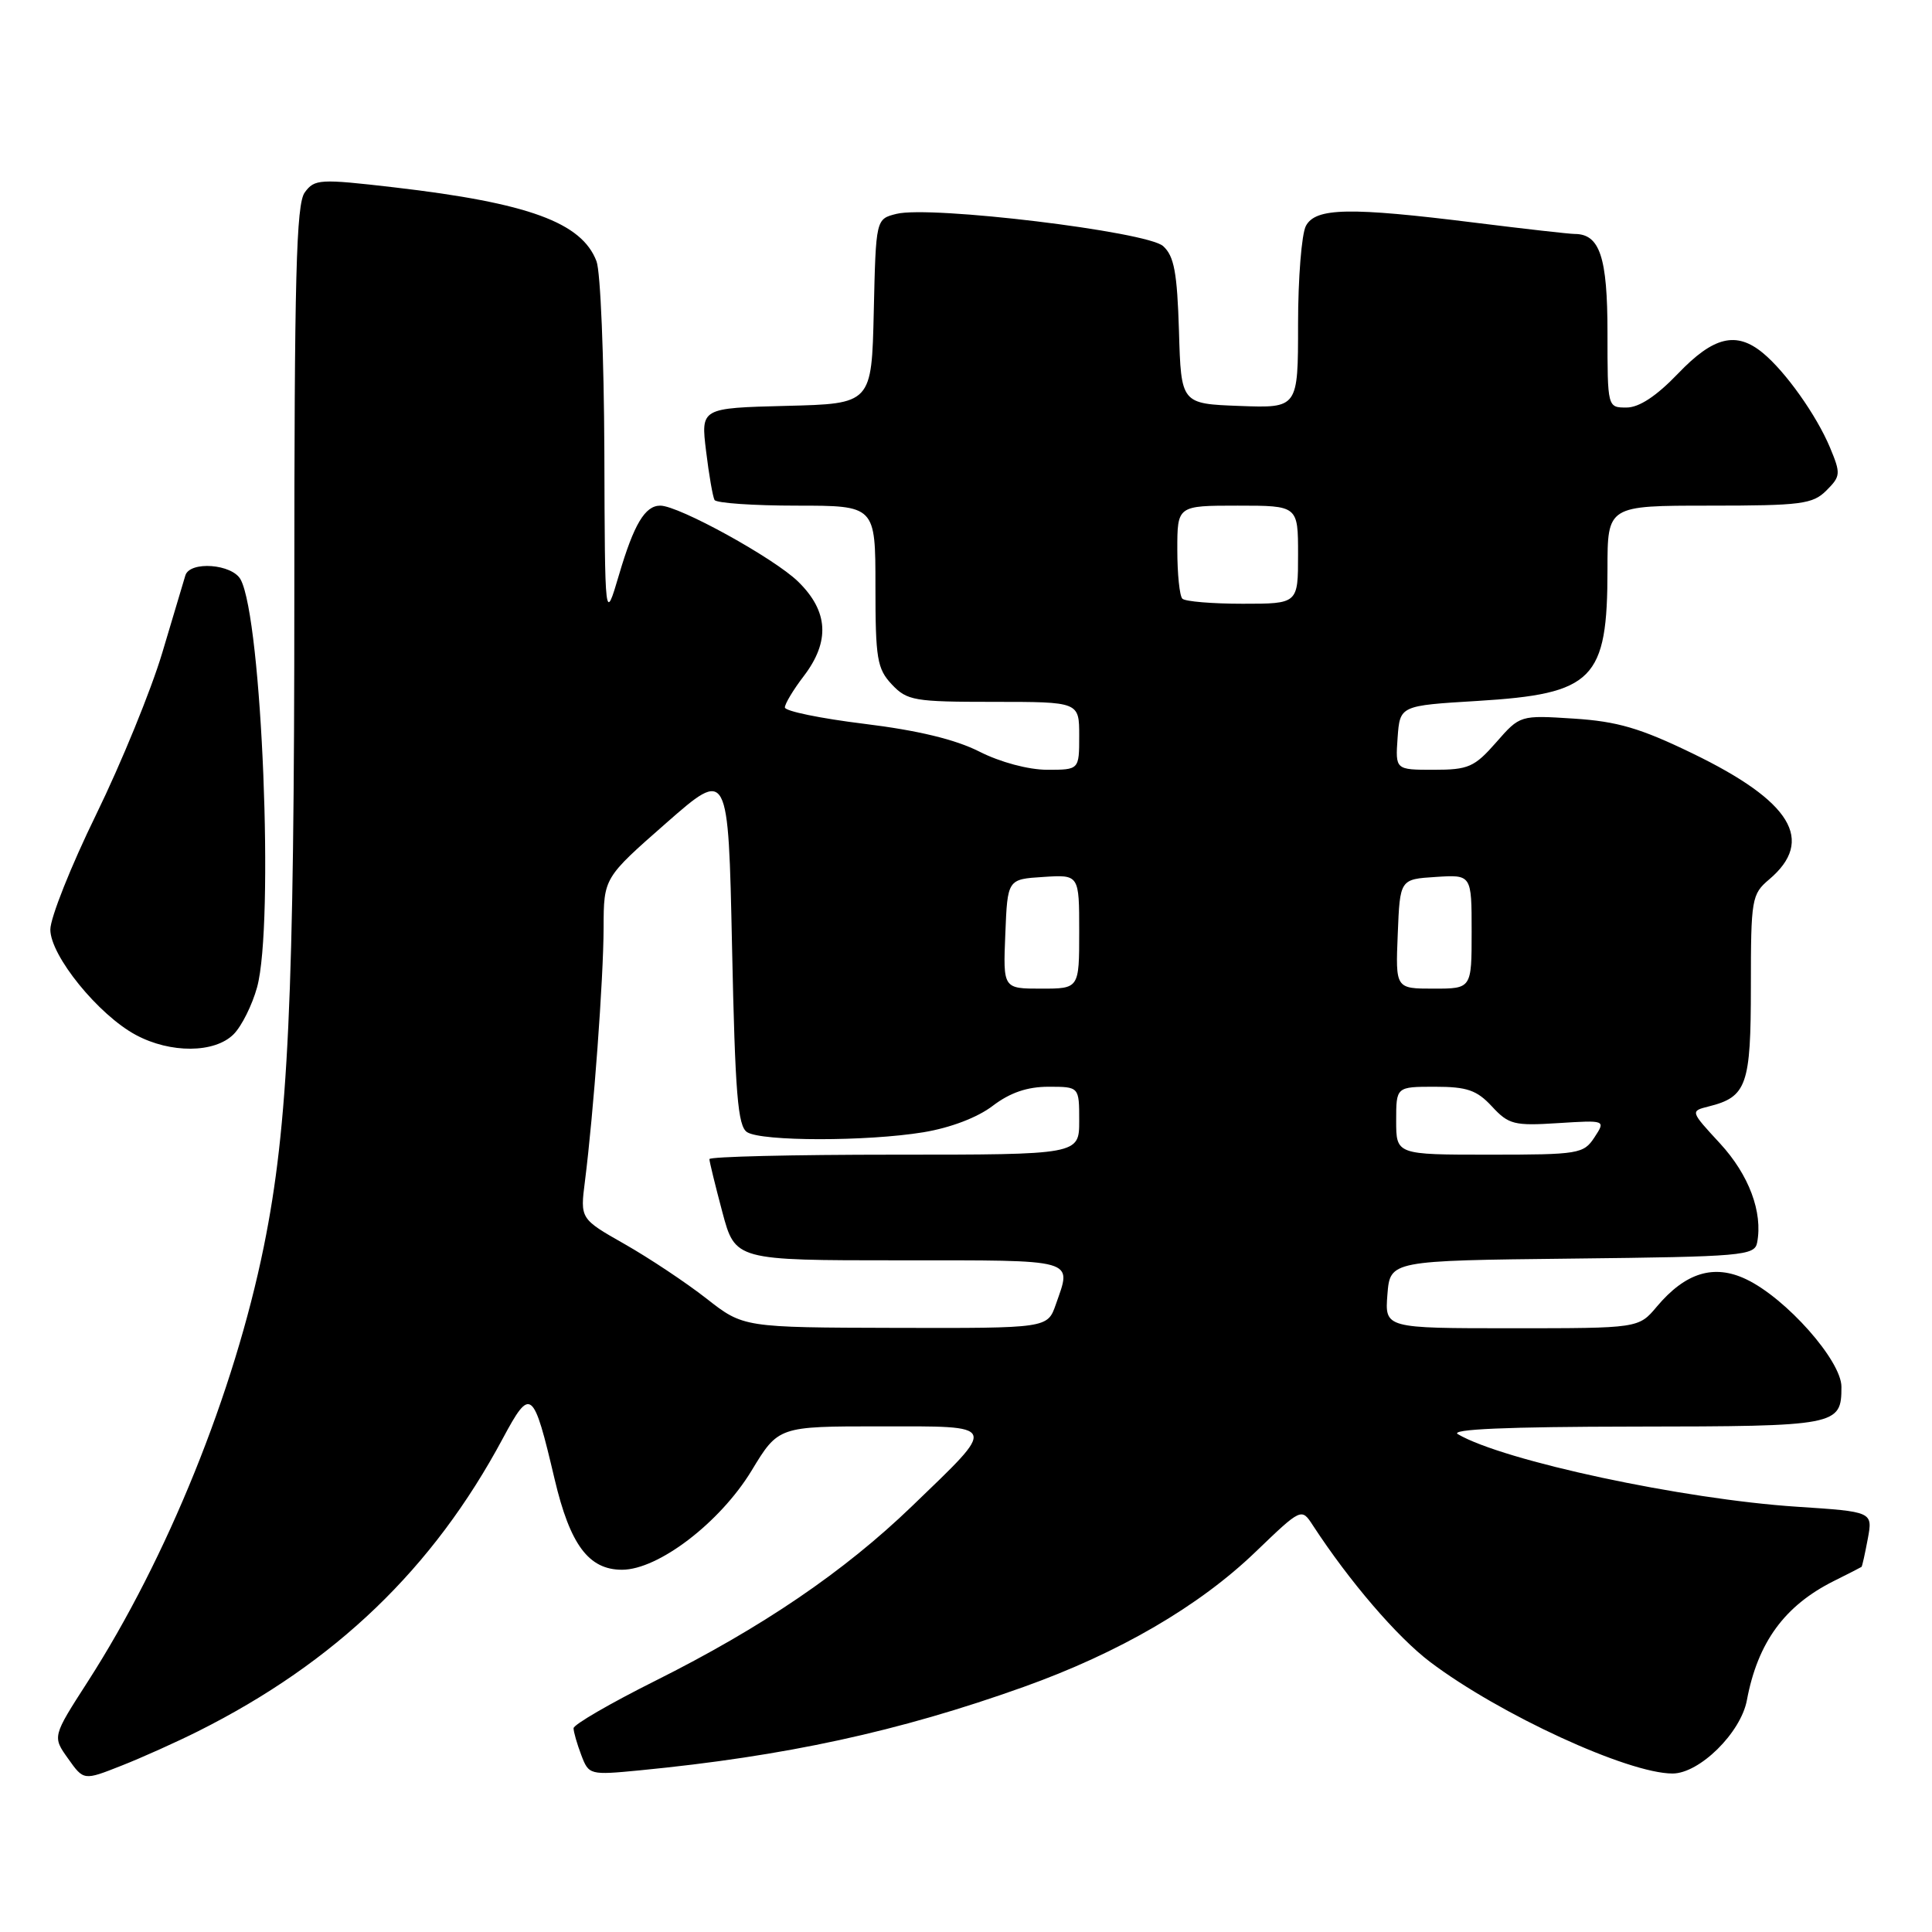 <?xml version="1.0" encoding="UTF-8" standalone="no"?>
<!DOCTYPE svg PUBLIC "-//W3C//DTD SVG 1.1//EN" "http://www.w3.org/Graphics/SVG/1.1/DTD/svg11.dtd" >
<svg xmlns="http://www.w3.org/2000/svg" xmlns:xlink="http://www.w3.org/1999/xlink" version="1.1" viewBox="0 0 256 256">
 <g >
 <path fill="currentColor"
d=" M 26.27 229.39 C 44.47 220.26 57.39 207.84 66.62 190.61 C 70.32 183.72 70.66 183.99 73.49 196.00 C 75.54 204.69 78.00 208.00 82.42 208.00 C 87.23 208.00 95.40 201.75 99.58 194.88 C 103.14 189.00 103.14 189.00 116.61 189.00 C 132.45 189.00 132.27 188.56 120.84 199.58 C 111.83 208.26 101.00 215.63 86.80 222.73 C 80.86 225.70 76.00 228.52 76.00 229.00 C 76.00 229.48 76.46 231.08 77.02 232.55 C 78.02 235.19 78.14 235.22 84.77 234.58 C 104.08 232.70 119.07 229.45 135.63 223.53 C 148.28 219.01 158.89 212.83 166.36 205.64 C 172.45 199.79 172.45 199.79 173.97 202.13 C 178.81 209.55 185.12 216.90 189.50 220.22 C 198.70 227.17 215.71 235.00 221.62 235.00 C 225.19 235.00 230.67 229.60 231.47 225.29 C 232.91 217.62 236.46 212.76 243.00 209.49 C 244.93 208.53 246.57 207.69 246.66 207.62 C 246.75 207.56 247.12 205.88 247.49 203.91 C 248.16 200.31 248.16 200.31 238.10 199.65 C 222.99 198.66 199.25 193.58 193.18 190.04 C 192.05 189.38 199.68 189.05 216.55 189.03 C 243.52 189.00 244.00 188.91 244.00 183.76 C 244.00 180.30 236.66 172.01 231.36 169.50 C 227.09 167.47 223.33 168.63 219.54 173.13 C 217.13 176.00 217.13 176.00 200.31 176.00 C 183.49 176.00 183.49 176.00 183.84 171.52 C 184.20 167.04 184.20 167.04 208.34 166.77 C 230.91 166.52 232.50 166.38 232.83 164.65 C 233.60 160.63 231.75 155.68 227.92 151.52 C 223.96 147.23 223.96 147.23 226.41 146.61 C 231.46 145.35 232.00 143.80 232.00 130.72 C 232.00 119.11 232.11 118.49 234.41 116.54 C 240.54 111.36 237.39 106.18 224.24 99.82 C 217.35 96.48 214.30 95.59 208.55 95.22 C 201.41 94.76 201.41 94.76 198.24 98.38 C 195.37 101.65 194.57 102.00 189.97 102.00 C 184.89 102.00 184.89 102.00 185.19 97.75 C 185.50 93.50 185.50 93.50 195.73 92.88 C 211.18 91.94 213.00 90.10 213.00 75.43 C 213.00 67.00 213.00 67.00 226.50 67.00 C 238.69 67.00 240.20 66.80 242.01 64.99 C 243.90 63.10 243.93 62.77 242.48 59.29 C 240.69 55.02 236.60 49.25 233.59 46.77 C 230.06 43.86 227.05 44.59 222.35 49.50 C 219.47 52.50 217.19 54.00 215.52 54.00 C 213.00 54.00 213.00 54.00 213.00 44.07 C 213.00 34.05 211.98 31.00 208.64 31.00 C 207.97 31.00 202.04 30.33 195.46 29.51 C 178.81 27.43 174.33 27.52 173.04 29.93 C 172.47 31.00 172.00 36.87 172.00 42.98 C 172.00 54.08 172.00 54.08 164.25 53.79 C 156.50 53.50 156.50 53.50 156.22 43.87 C 155.98 36.09 155.58 33.93 154.12 32.61 C 151.99 30.68 123.25 27.21 118.78 28.34 C 116.06 29.02 116.06 29.02 115.78 41.26 C 115.50 53.50 115.50 53.50 104.18 53.78 C 92.86 54.07 92.86 54.07 93.56 59.78 C 93.94 62.93 94.45 65.84 94.68 66.25 C 94.92 66.66 99.82 67.00 105.56 67.00 C 116.00 67.00 116.00 67.00 116.00 77.69 C 116.00 87.28 116.22 88.61 118.17 90.69 C 120.20 92.84 121.13 93.00 131.67 93.00 C 143.00 93.00 143.00 93.00 143.00 97.50 C 143.00 102.00 143.00 102.00 138.75 102.00 C 136.25 101.99 132.55 101.00 129.77 99.59 C 126.59 97.98 121.62 96.78 114.52 95.91 C 108.74 95.20 104.00 94.23 104.00 93.74 C 104.00 93.26 105.12 91.39 106.50 89.59 C 110.01 84.99 109.77 80.99 105.76 77.07 C 102.58 73.96 89.95 67.00 87.49 67.00 C 85.47 67.00 84.00 69.45 82.02 76.17 C 80.15 82.50 80.15 82.50 80.08 59.82 C 80.03 47.34 79.57 36.00 79.04 34.62 C 77.09 29.48 70.04 26.90 52.27 24.83 C 42.34 23.68 41.68 23.72 40.38 25.50 C 39.25 27.04 39.00 36.65 39.00 78.55 C 39.00 132.17 38.21 149.16 34.96 165.16 C 31.03 184.52 22.17 206.43 11.64 222.81 C 6.94 230.11 6.94 230.11 9.02 233.02 C 11.09 235.94 11.09 235.94 16.07 233.97 C 18.80 232.90 23.39 230.83 26.27 229.39 Z  M 30.95 137.05 C 32.02 135.98 33.42 133.17 34.07 130.80 C 36.34 122.46 34.72 82.08 31.89 76.80 C 30.78 74.72 25.15 74.30 24.56 76.25 C 24.36 76.94 22.98 81.55 21.50 86.50 C 20.02 91.45 16.08 101.09 12.74 107.93 C 9.40 114.76 6.67 121.62 6.67 123.17 C 6.67 126.63 13.04 134.48 18.01 137.14 C 22.59 139.60 28.44 139.56 30.95 137.05 Z  M 93.59 172.05 C 90.89 169.94 86.02 166.70 82.77 164.85 C 76.87 161.50 76.87 161.50 77.51 156.50 C 78.65 147.50 79.97 129.64 79.98 122.91 C 80.00 116.32 80.00 116.32 88.25 109.08 C 96.50 101.84 96.50 101.84 97.00 125.46 C 97.41 144.98 97.76 149.24 99.00 150.02 C 100.95 151.25 114.86 151.26 122.36 150.03 C 125.93 149.44 129.52 148.08 131.54 146.53 C 133.84 144.78 136.12 144.00 138.93 144.00 C 143.00 144.00 143.00 144.00 143.00 148.50 C 143.00 153.00 143.00 153.00 118.50 153.00 C 105.03 153.00 94.00 153.26 94.00 153.59 C 94.00 153.91 94.77 157.06 95.71 160.59 C 97.42 167.00 97.42 167.00 119.21 167.00 C 142.96 167.00 142.03 166.74 139.90 172.85 C 138.80 176.00 138.80 176.00 118.65 175.95 C 98.50 175.90 98.50 175.90 93.59 172.05 Z  M 185.00 148.50 C 185.00 144.00 185.00 144.00 190.14 144.00 C 194.39 144.00 195.69 144.45 197.69 146.61 C 199.91 149.01 200.64 149.19 206.44 148.82 C 212.77 148.42 212.77 148.42 211.27 150.71 C 209.84 152.89 209.19 153.00 197.38 153.00 C 185.00 153.00 185.00 153.00 185.00 148.50 Z  M 133.21 123.75 C 133.50 116.50 133.50 116.50 138.25 116.20 C 143.00 115.89 143.00 115.89 143.00 123.45 C 143.00 131.00 143.00 131.00 137.96 131.00 C 132.91 131.00 132.91 131.00 133.21 123.75 Z  M 185.21 123.75 C 185.50 116.50 185.50 116.50 190.25 116.20 C 195.00 115.89 195.00 115.89 195.00 123.45 C 195.00 131.00 195.00 131.00 189.96 131.00 C 184.91 131.00 184.91 131.00 185.21 123.75 Z  M 156.67 79.33 C 156.30 78.97 156.00 76.04 156.00 72.83 C 156.00 67.00 156.00 67.00 164.00 67.00 C 172.00 67.00 172.00 67.00 172.00 73.50 C 172.00 80.00 172.00 80.00 164.67 80.00 C 160.63 80.00 157.03 79.70 156.67 79.33 Z "/>
</g>
</svg>